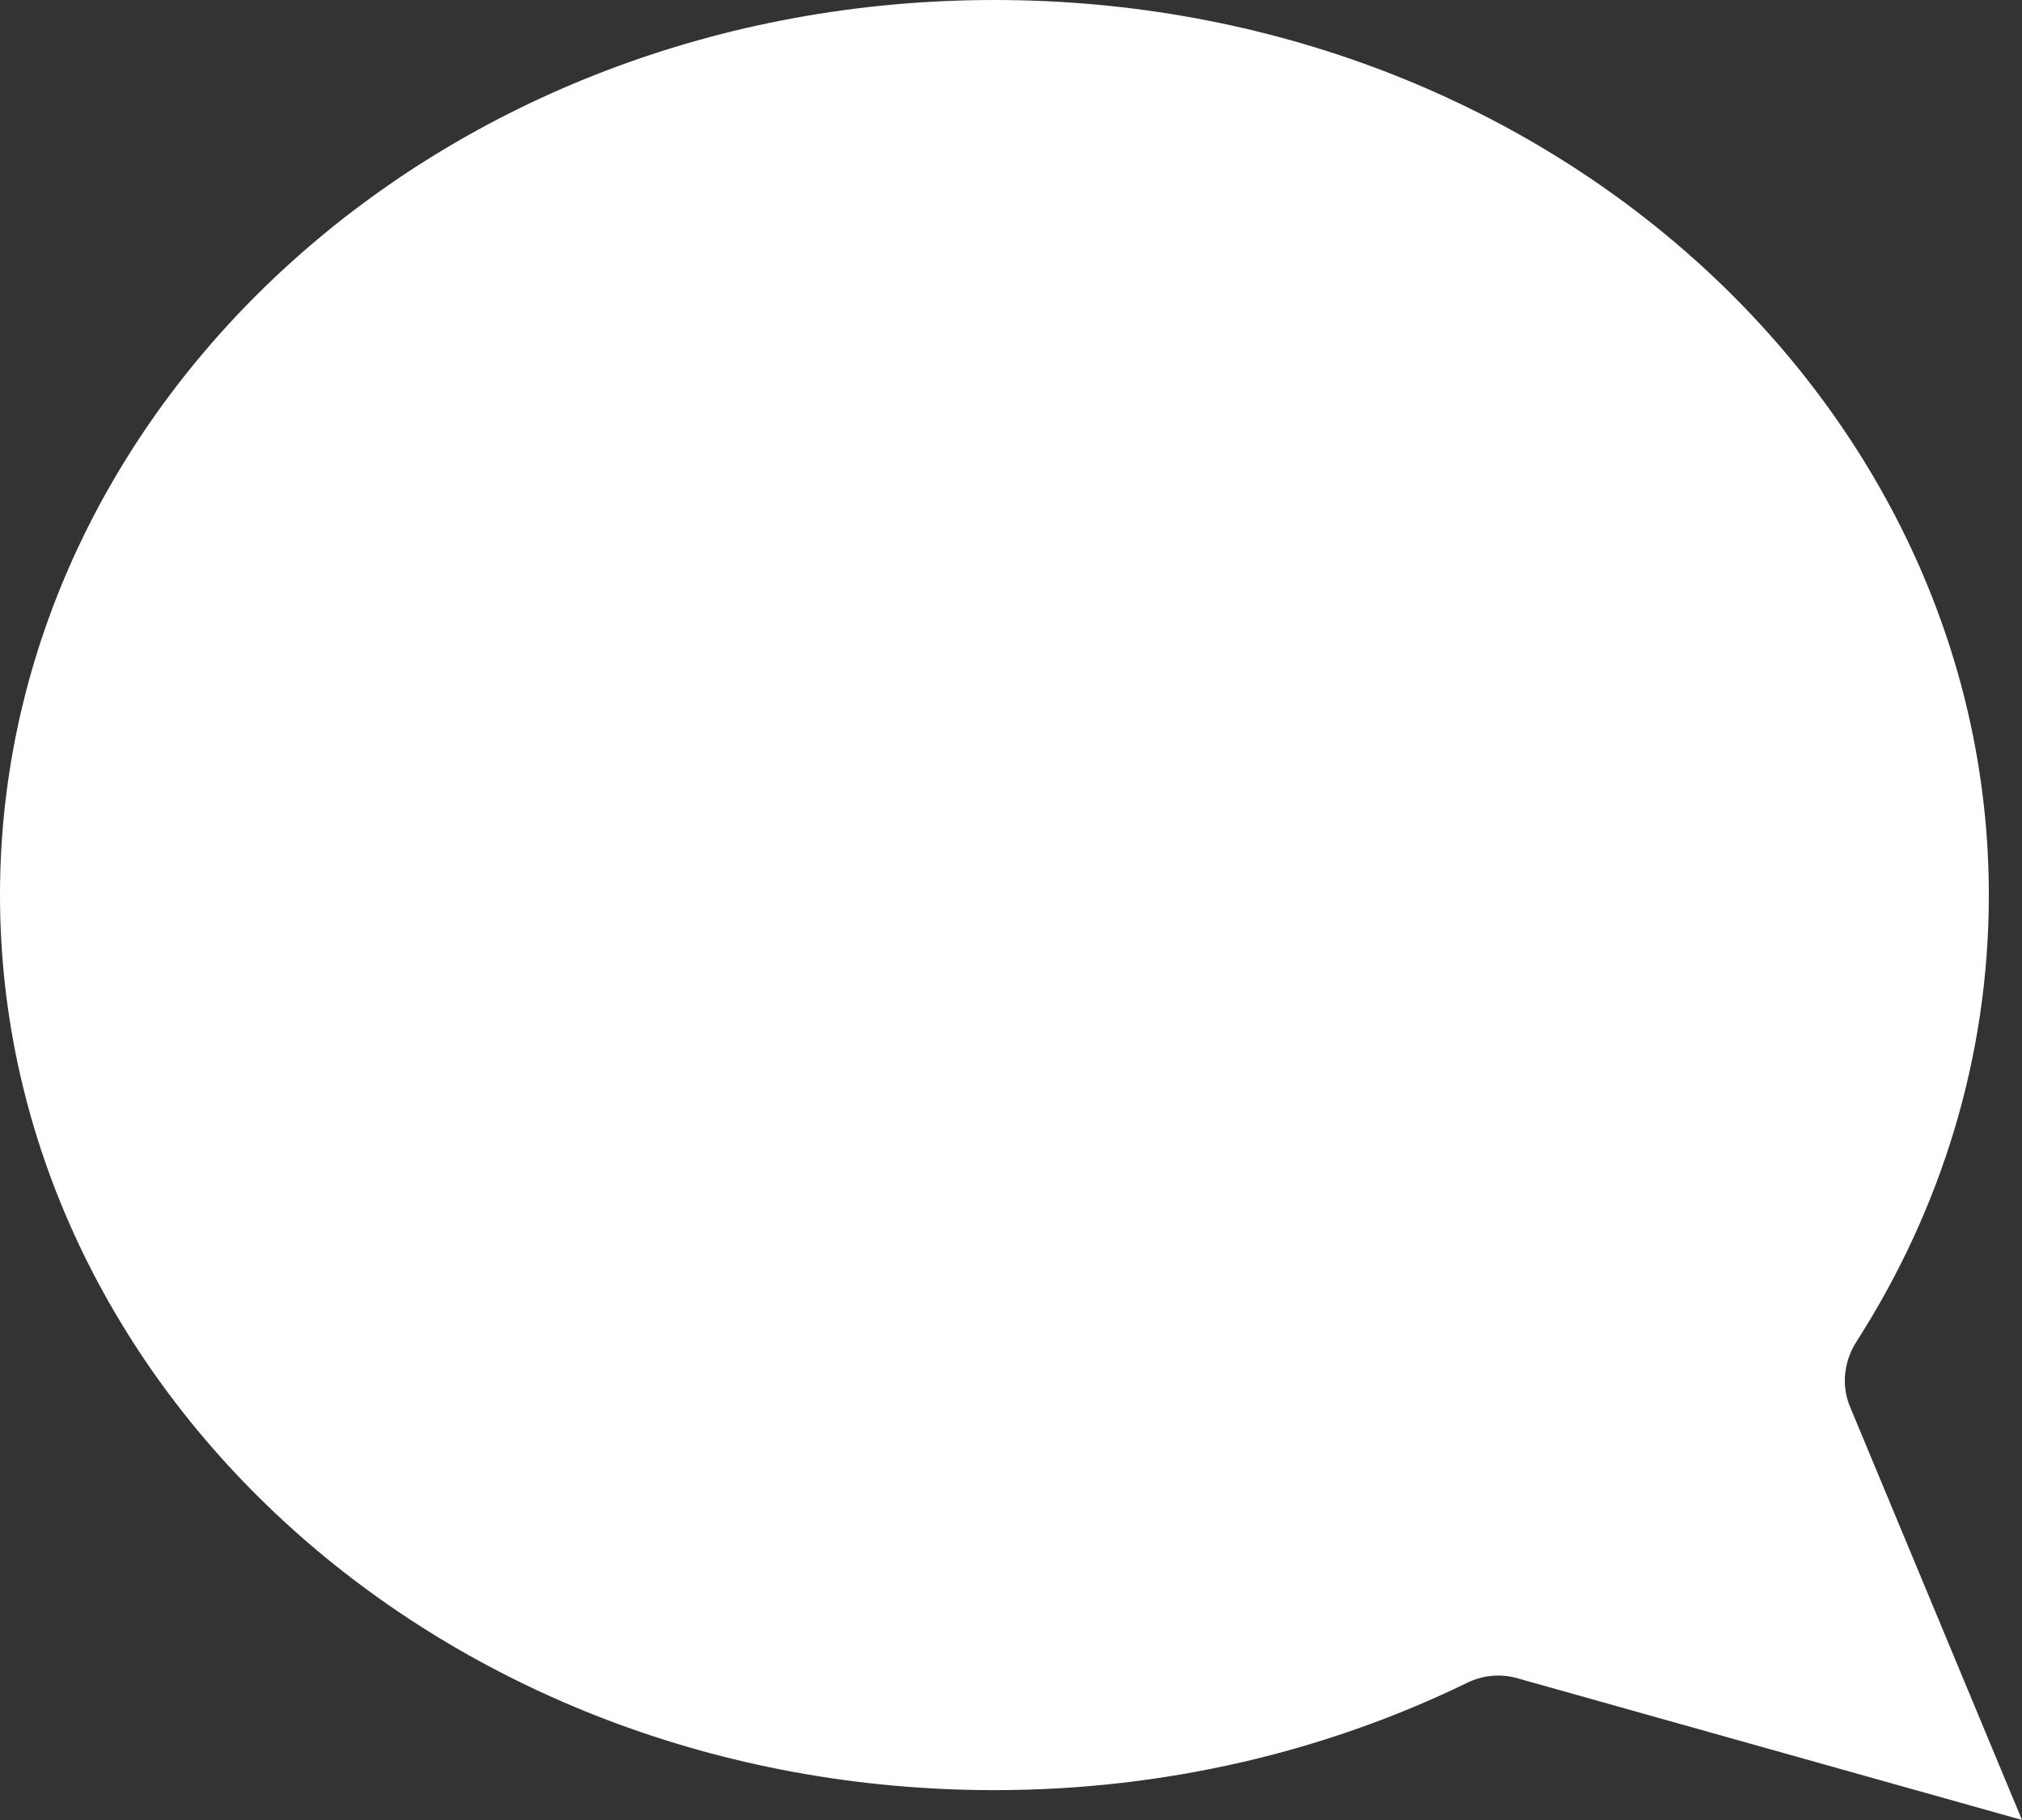 <svg width="30" height="27" viewBox="0 0 30 27" fill="none" xmlns="http://www.w3.org/2000/svg">
<rect x="0" y="0" width="30" height="27" fill="#333333" stroke="none"/>
<path d="M14.754 25.557C7.056 25.557 1 19.963 1 13.279C1 6.594 7.056 1 14.754 1C22.452 1 28.508 6.594 28.508 13.279C28.508 15.489 27.854 17.566 26.702 19.364C26.352 19.909 26.259 20.613 26.525 21.253L28.284 25.479L22.771 23.931C22.277 23.793 21.765 23.853 21.329 24.066C19.379 25.015 17.14 25.557 14.754 25.557Z" fill="white" stroke="white" stroke-width="2"/>
</svg>
